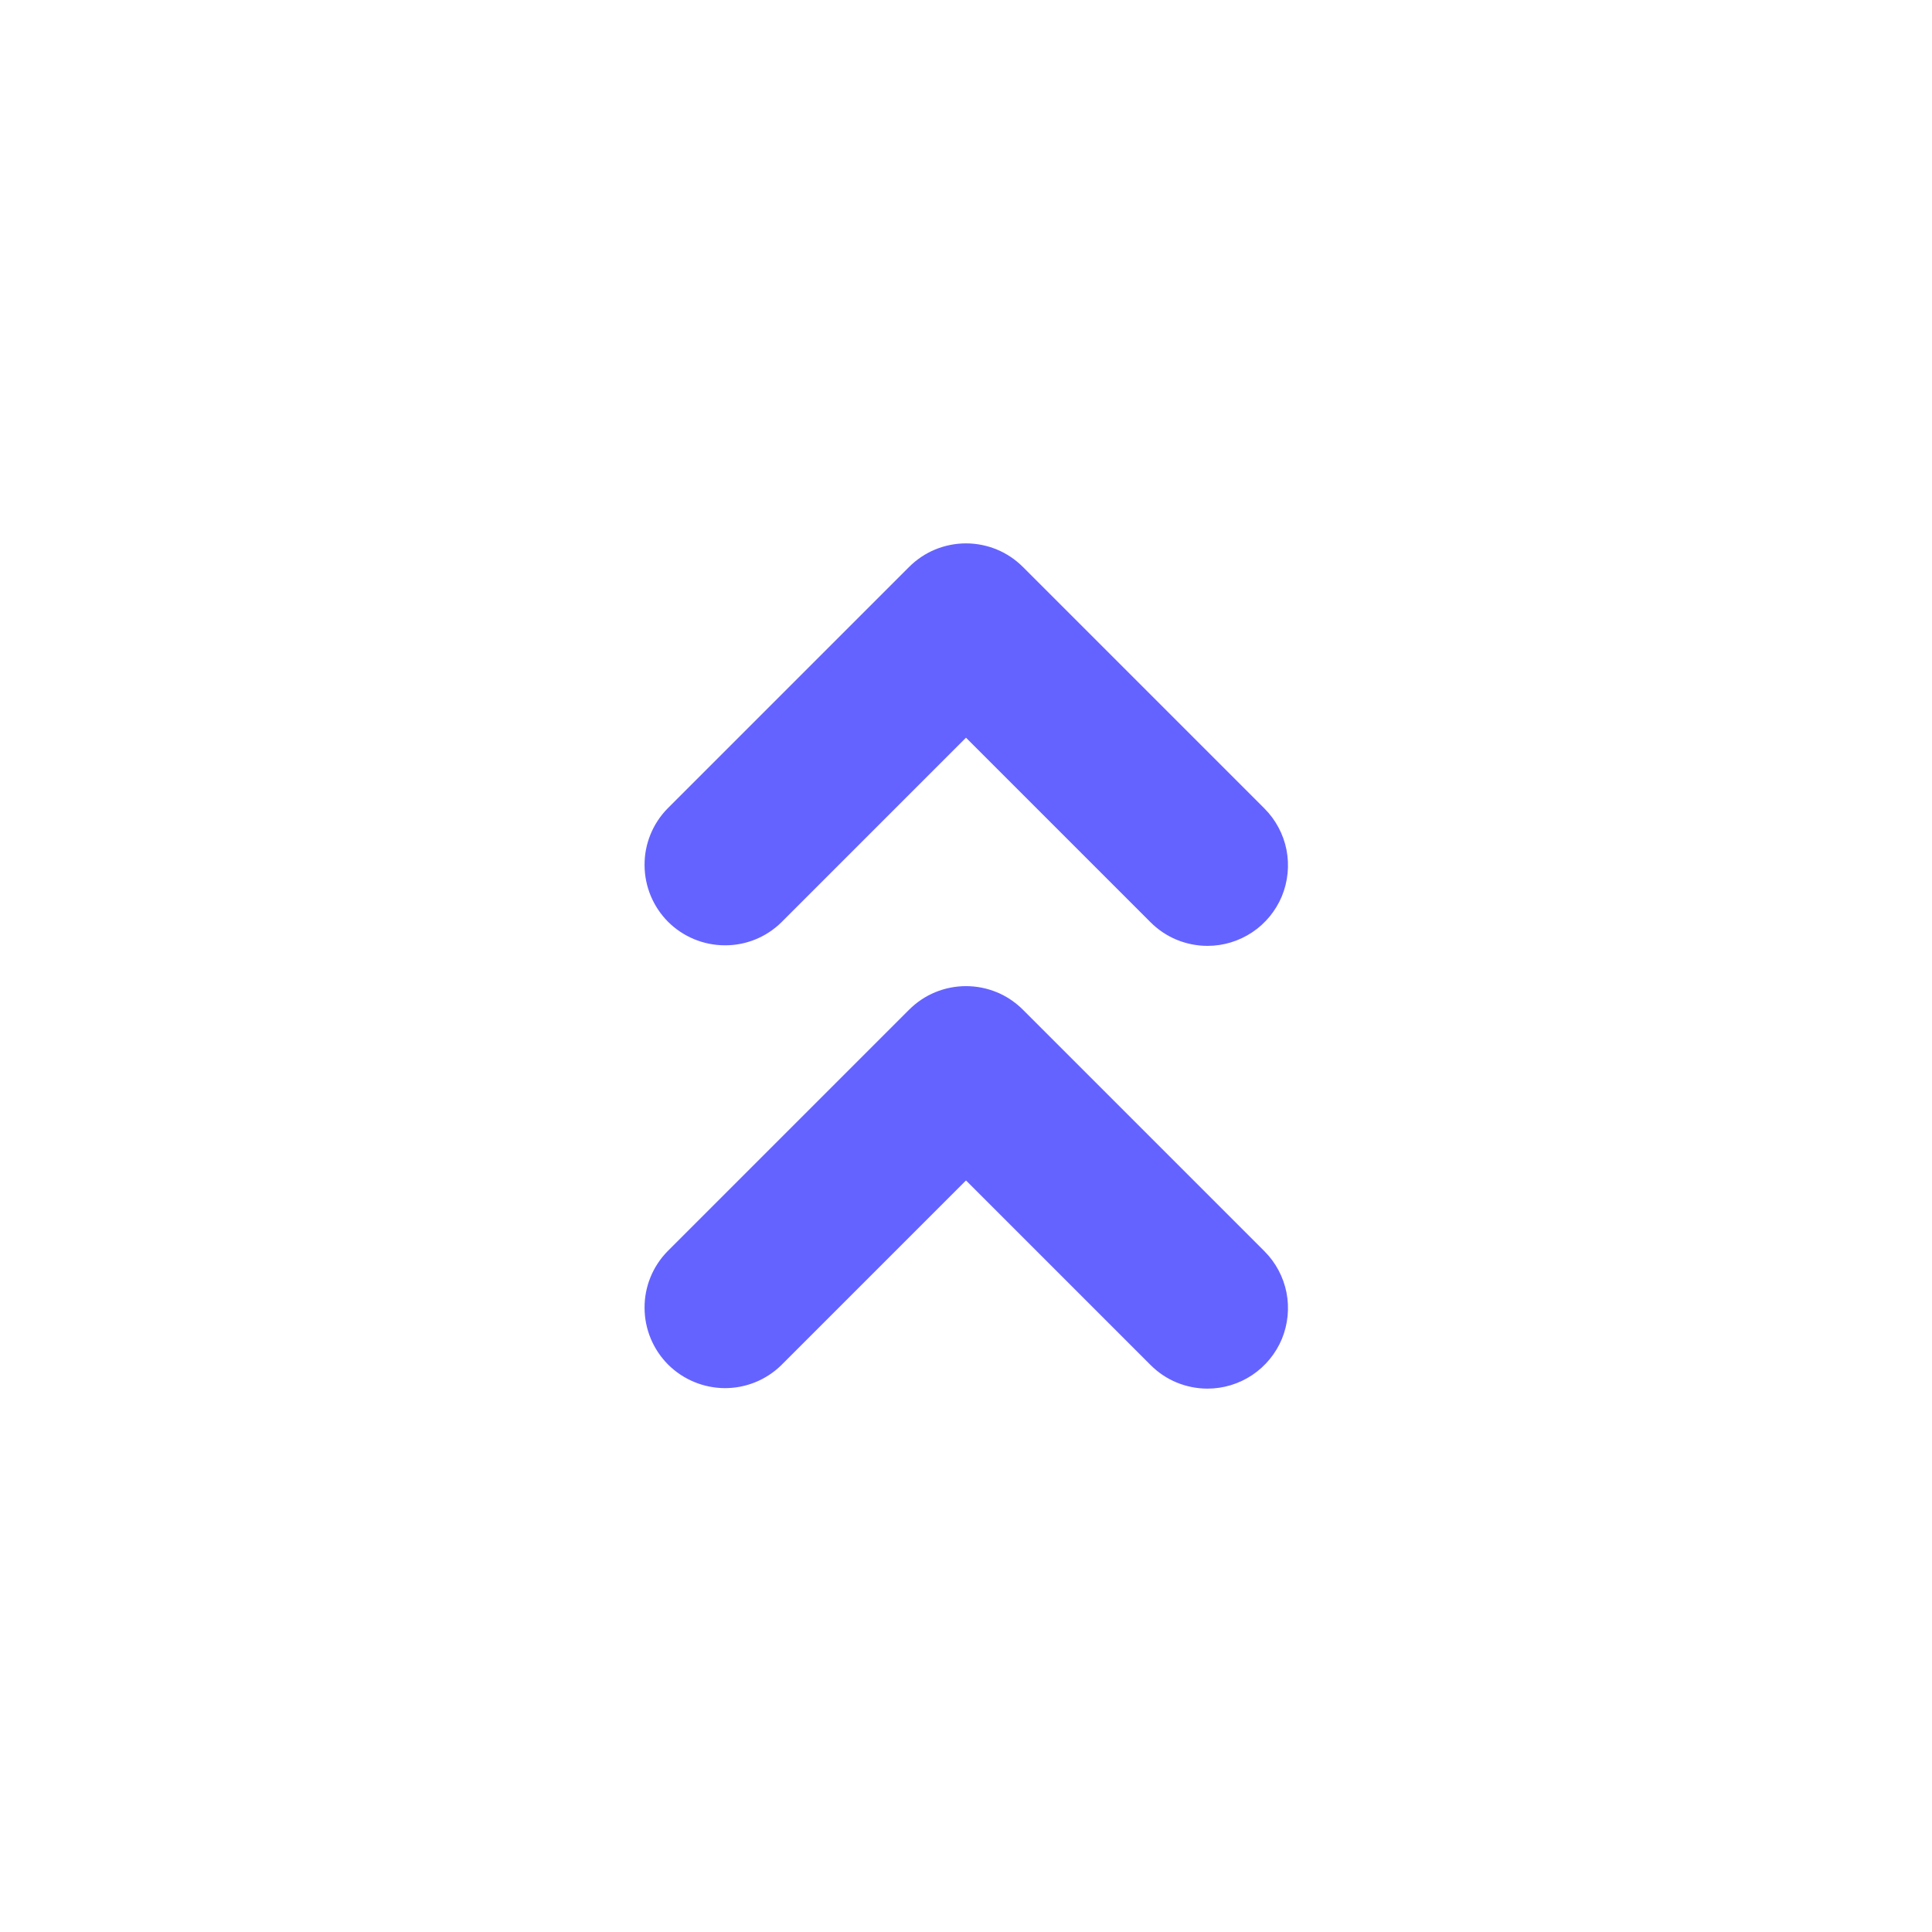 <svg width="24" height="24" viewBox="0 0 24 24" fill="none" xmlns="http://www.w3.org/2000/svg">
<path d="M15 17.25C14.869 17.25 14.739 17.224 14.617 17.174C14.496 17.124 14.386 17.05 14.293 16.957L12 14.664L9.707 16.957C9.519 17.142 9.266 17.245 9.002 17.244C8.738 17.242 8.486 17.137 8.299 16.951C8.113 16.764 8.008 16.512 8.007 16.248C8.005 15.985 8.108 15.731 8.293 15.543L11.293 12.543C11.386 12.45 11.496 12.376 11.617 12.326C11.739 12.276 11.869 12.25 12 12.25C12.131 12.25 12.261 12.276 12.383 12.326C12.504 12.376 12.614 12.45 12.707 12.543L15.707 15.543C15.847 15.683 15.942 15.861 15.981 16.055C16.019 16.249 15.999 16.45 15.924 16.633C15.848 16.815 15.72 16.971 15.556 17.081C15.391 17.191 15.198 17.25 15 17.25ZM15 11.75C14.869 11.75 14.739 11.724 14.617 11.674C14.496 11.624 14.386 11.55 14.293 11.457L12 9.164L9.707 11.457C9.519 11.642 9.266 11.745 9.002 11.743C8.738 11.742 8.486 11.637 8.299 11.451C8.113 11.264 8.008 11.012 8.007 10.748C8.005 10.485 8.108 10.231 8.293 10.043L11.293 7.043C11.386 6.95 11.496 6.876 11.617 6.826C11.739 6.776 11.869 6.75 12 6.75C12.131 6.75 12.261 6.776 12.383 6.826C12.504 6.876 12.614 6.95 12.707 7.043L15.707 10.043C15.847 10.183 15.942 10.361 15.981 10.555C16.019 10.749 15.999 10.95 15.924 11.133C15.848 11.315 15.72 11.472 15.556 11.581C15.391 11.691 15.198 11.75 15 11.75Z" fill="#6563FF"/>
</svg>
